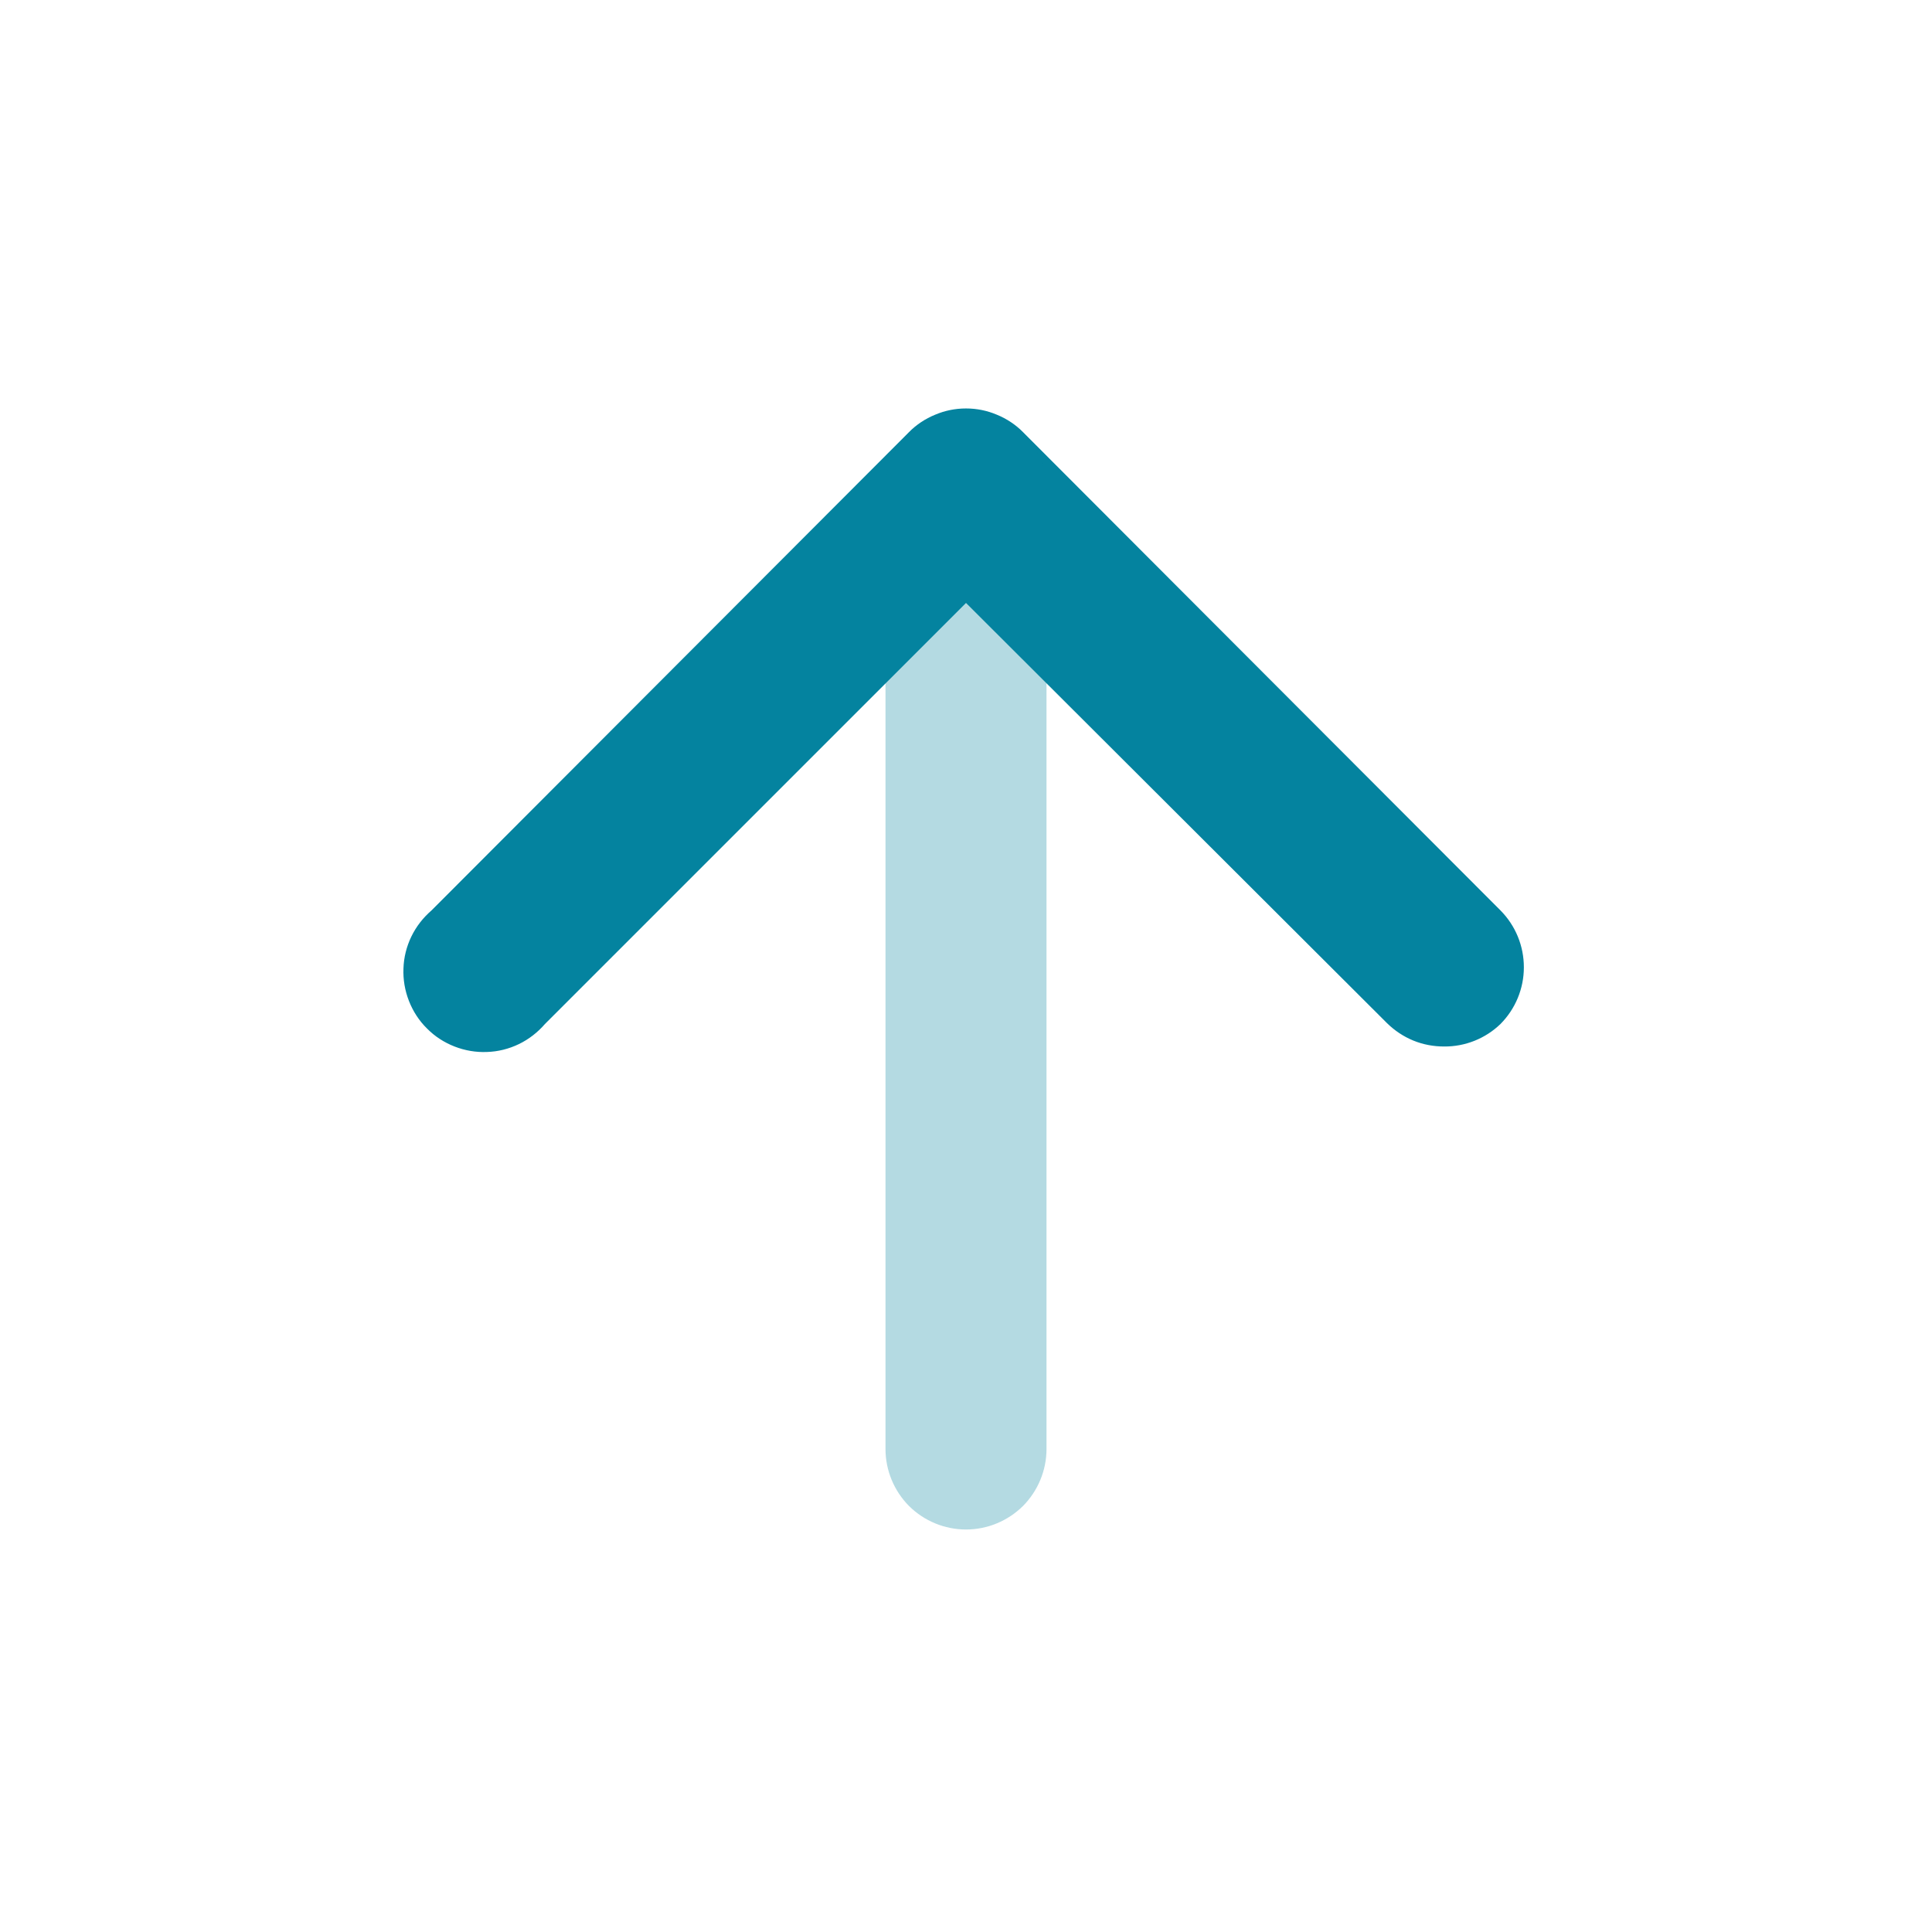 <svg width="12" height="12" viewBox="0 0 12 12" fill="none" xmlns="http://www.w3.org/2000/svg">
<path d="M8.97 6.5C8.904 6.5 8.839 6.488 8.778 6.463C8.717 6.438 8.662 6.401 8.615 6.355L6 3.745L3.385 6.36C3.34 6.412 3.285 6.455 3.223 6.485C3.161 6.515 3.093 6.532 3.025 6.534C2.956 6.537 2.887 6.525 2.823 6.5C2.759 6.475 2.7 6.437 2.652 6.388C2.603 6.34 2.565 6.281 2.54 6.217C2.515 6.153 2.503 6.084 2.506 6.015C2.508 5.947 2.525 5.879 2.555 5.817C2.585 5.755 2.628 5.7 2.68 5.655L5.645 2.685C5.691 2.638 5.747 2.601 5.808 2.576C5.869 2.55 5.934 2.537 6 2.537C6.066 2.537 6.131 2.55 6.192 2.576C6.253 2.601 6.309 2.638 6.355 2.685L9.32 5.655C9.413 5.749 9.465 5.875 9.465 6.008C9.465 6.14 9.413 6.266 9.32 6.36C9.226 6.451 9.1 6.501 8.97 6.5Z" fill="#04839F"/>
<path opacity="0.3" d="M6 9.5C5.867 9.5 5.74 9.447 5.646 9.354C5.553 9.26 5.5 9.133 5.5 9V3.04C5.5 2.907 5.553 2.78 5.646 2.686C5.74 2.593 5.867 2.54 6 2.54C6.133 2.54 6.26 2.593 6.354 2.686C6.447 2.78 6.5 2.907 6.5 3.04V9C6.5 9.133 6.447 9.26 6.354 9.354C6.26 9.447 6.133 9.5 6 9.5Z" fill="#04839F"/>
</svg>
